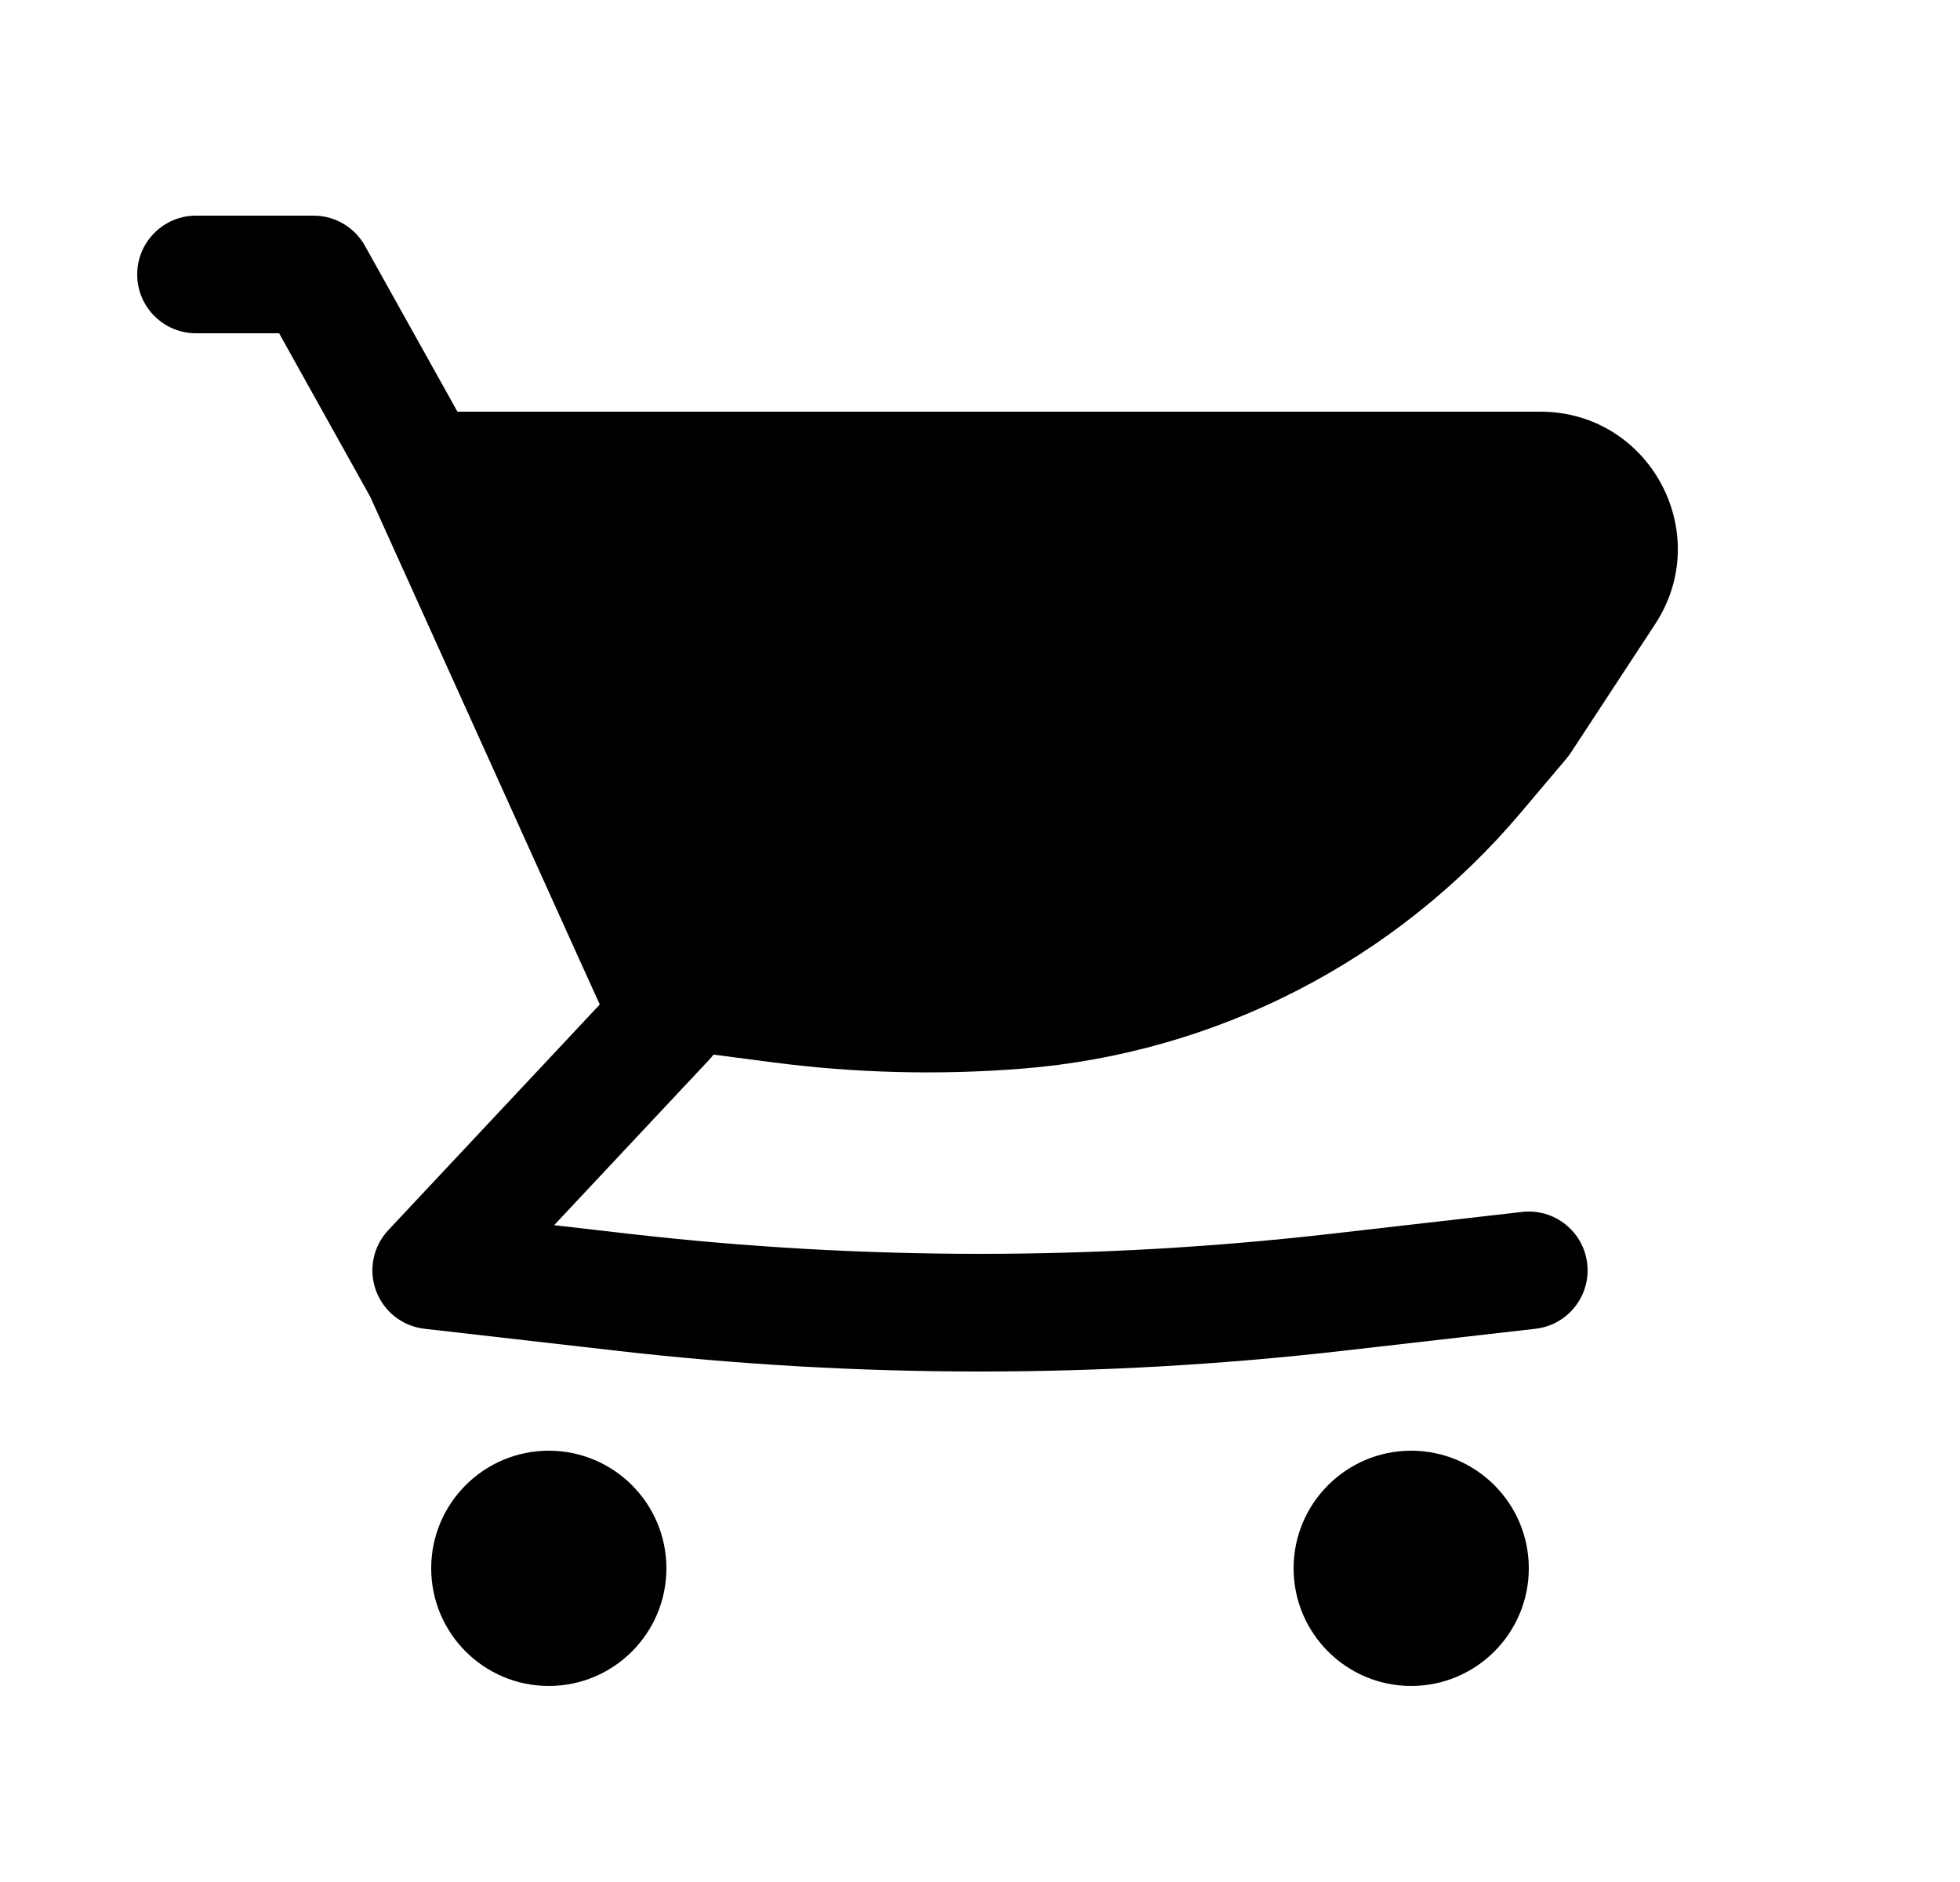 <svg width="25" height="24" viewBox="0 0 25 24" fill="none" xmlns="http://www.w3.org/2000/svg">
<path d="M19.648 5.25H5.835L4.655 3.135C4.522 2.897 4.272 2.75 4 2.75H2.5C2.086 2.75 1.75 3.086 1.75 3.5C1.75 3.914 2.086 4.25 2.5 4.25H3.56L4.724 6.338L7.41 12.281L7.413 12.287L7.65 12.81L4.953 15.687C4.759 15.894 4.698 16.192 4.796 16.459C4.894 16.725 5.133 16.913 5.415 16.945L7.873 17.226C10.948 17.578 14.052 17.578 17.127 17.226L19.585 16.945C19.997 16.898 20.292 16.526 20.245 16.115C20.198 15.703 19.826 15.408 19.415 15.455L16.957 15.736C13.995 16.074 11.005 16.074 8.043 15.736L7.068 15.624L9.047 13.513C9.066 13.492 9.084 13.471 9.101 13.449L9.853 13.547C10.908 13.685 11.975 13.712 13.035 13.628C15.509 13.432 17.801 12.255 19.401 10.359L19.98 9.674C19.999 9.651 20.017 9.627 20.034 9.602L21.111 7.96C21.875 6.796 21.04 5.25 19.648 5.25Z" fill="black"/>
<path d="M7 18.5C6.172 18.5 5.5 19.172 5.5 20C5.5 20.828 6.172 21.5 7 21.5C7.828 21.5 8.5 20.828 8.5 20C8.5 19.172 7.828 18.5 7 18.5Z" fill="black"/>
<path d="M16.5 20C16.5 19.172 17.172 18.5 18 18.5C18.828 18.5 19.5 19.172 19.5 20C19.5 20.828 18.828 21.5 18 21.5C17.172 21.5 16.5 20.828 16.5 20Z" fill="black"/>
</svg>
